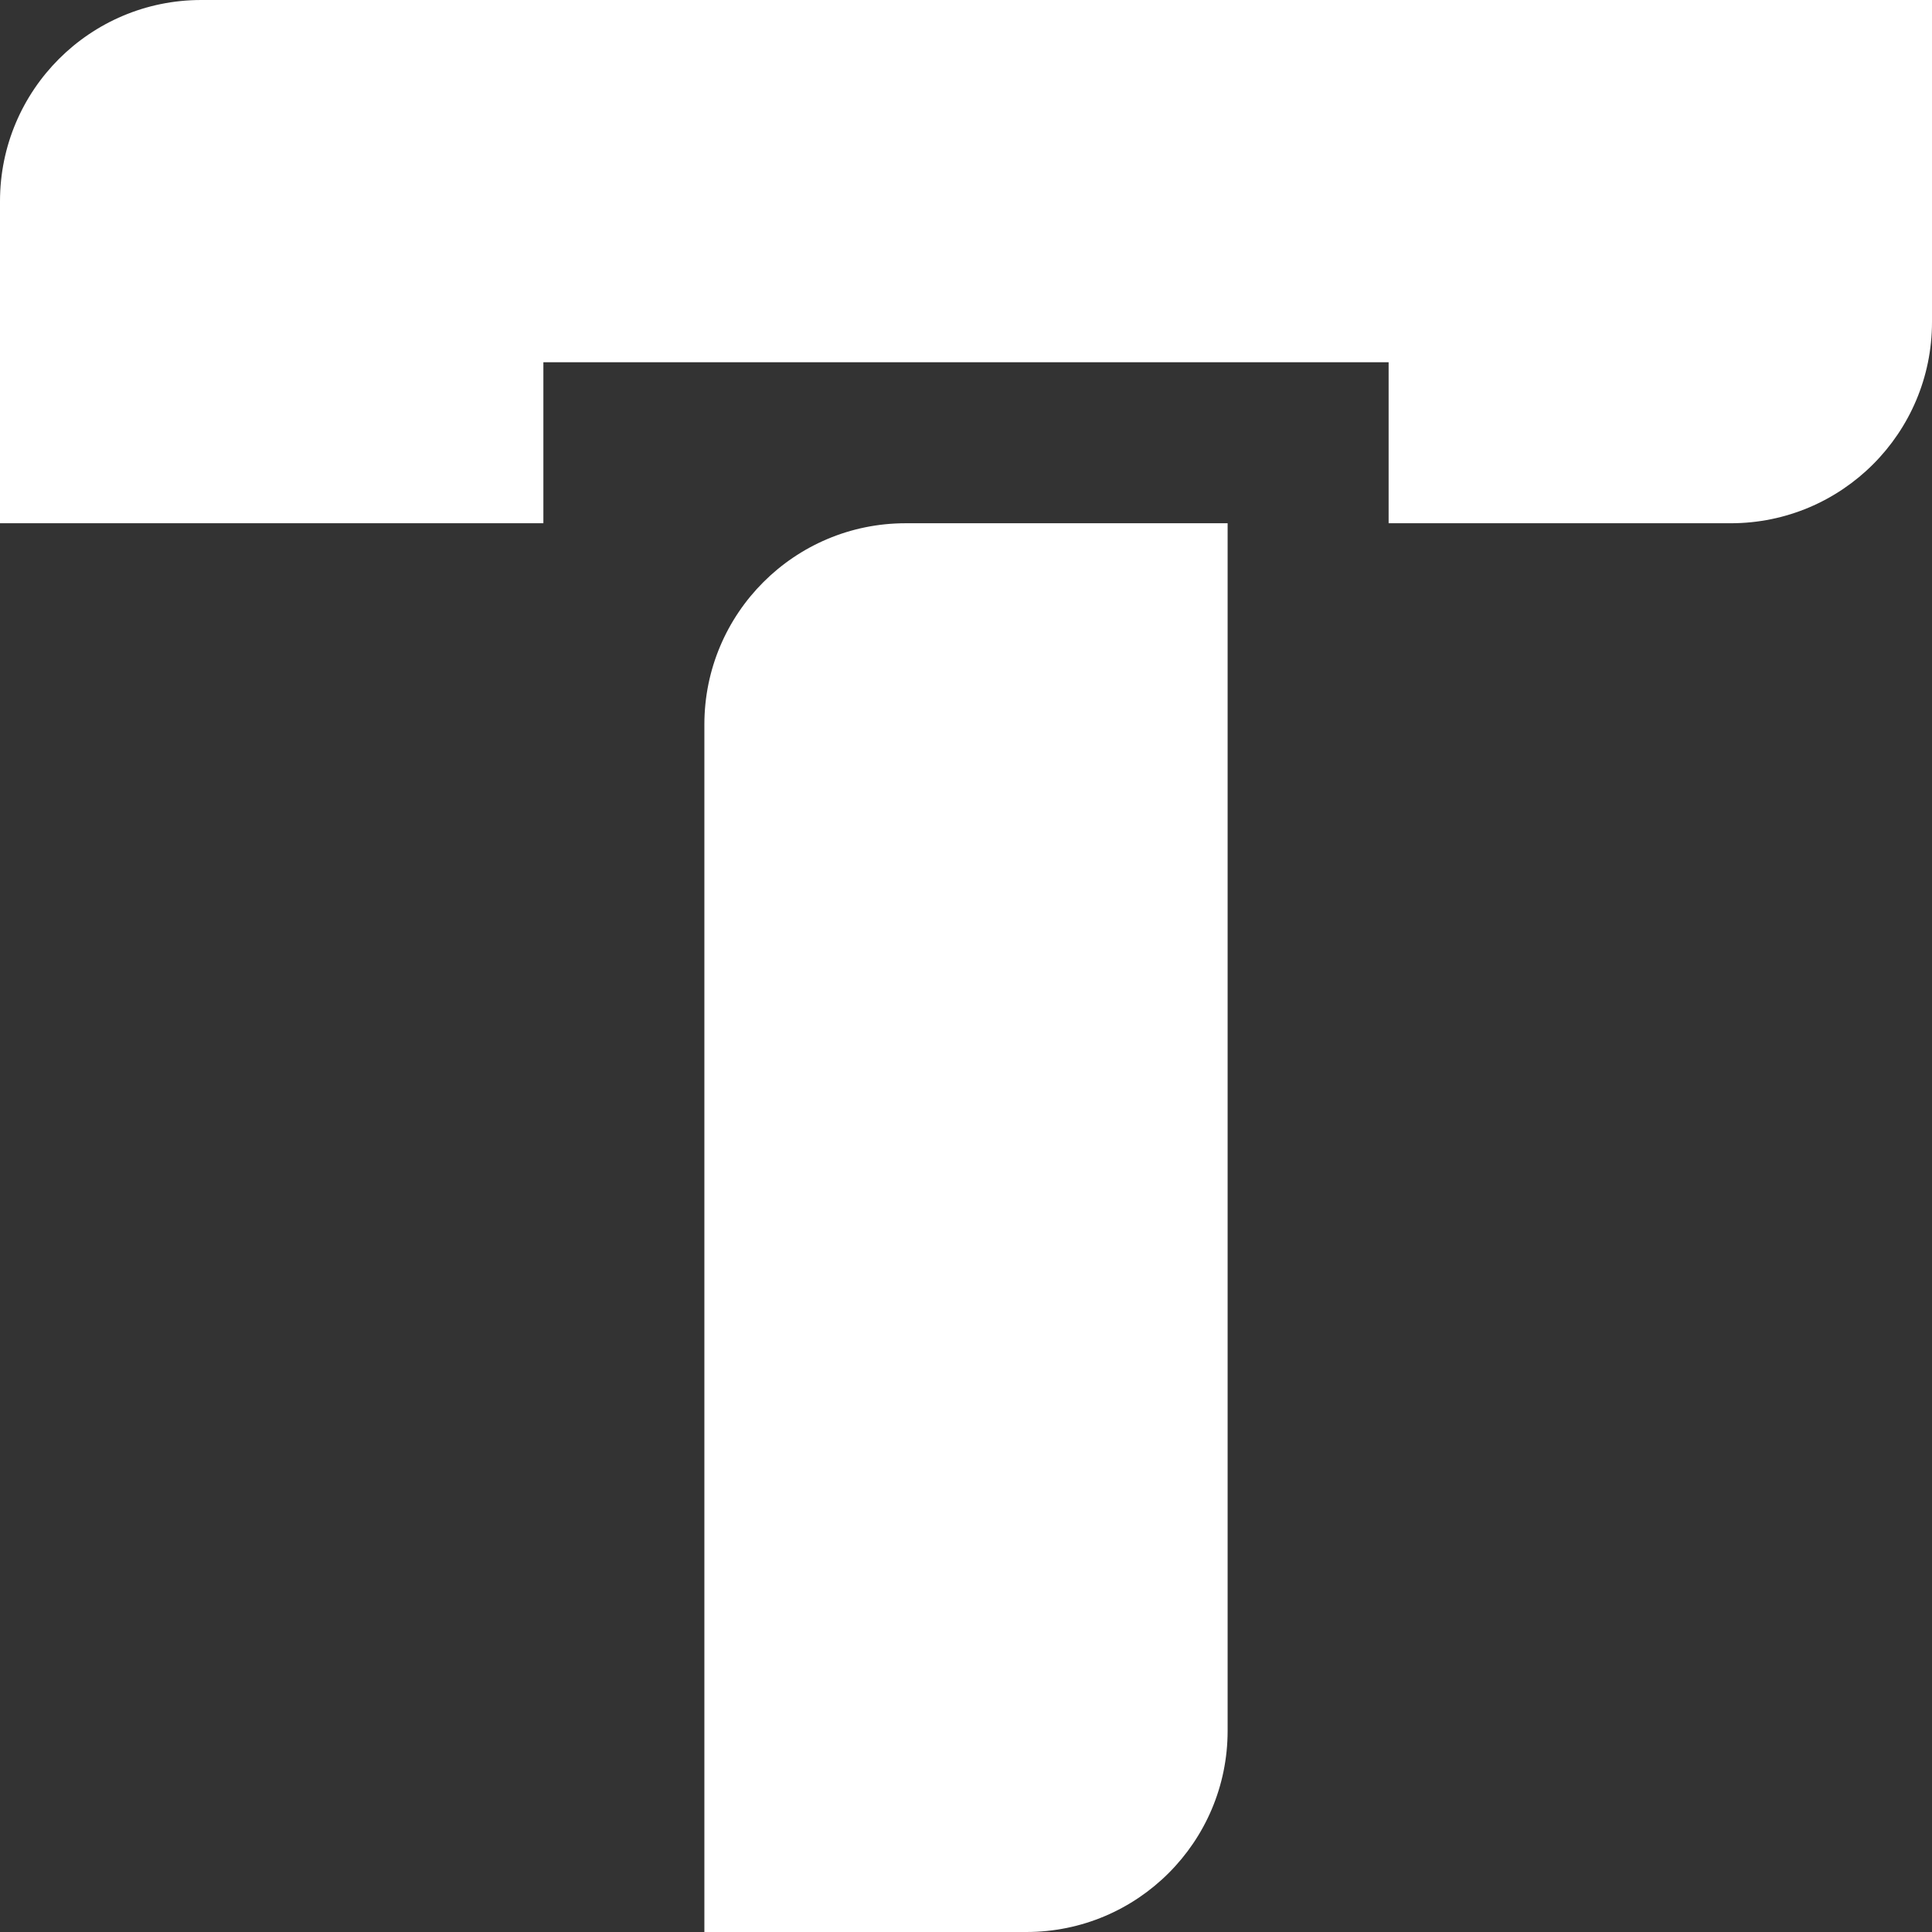 <svg width="192" height="192" fill="none" xmlns="http://www.w3.org/2000/svg"><rect width="100%" height="100%" fill="#333333" stroke="none"/><path fill-rule="evenodd" clip-rule="evenodd" d="M192 0H20C8.954 0 0 8.954 0 20v32h54V36h84v16h34c11.046 0 20-8.954 20-20V0Zm-70 52v120c0 11.046-8.954 20-20 20H70V72c0-11.046 8.954-20 20-20h32Z" fill="#fff"/></svg>